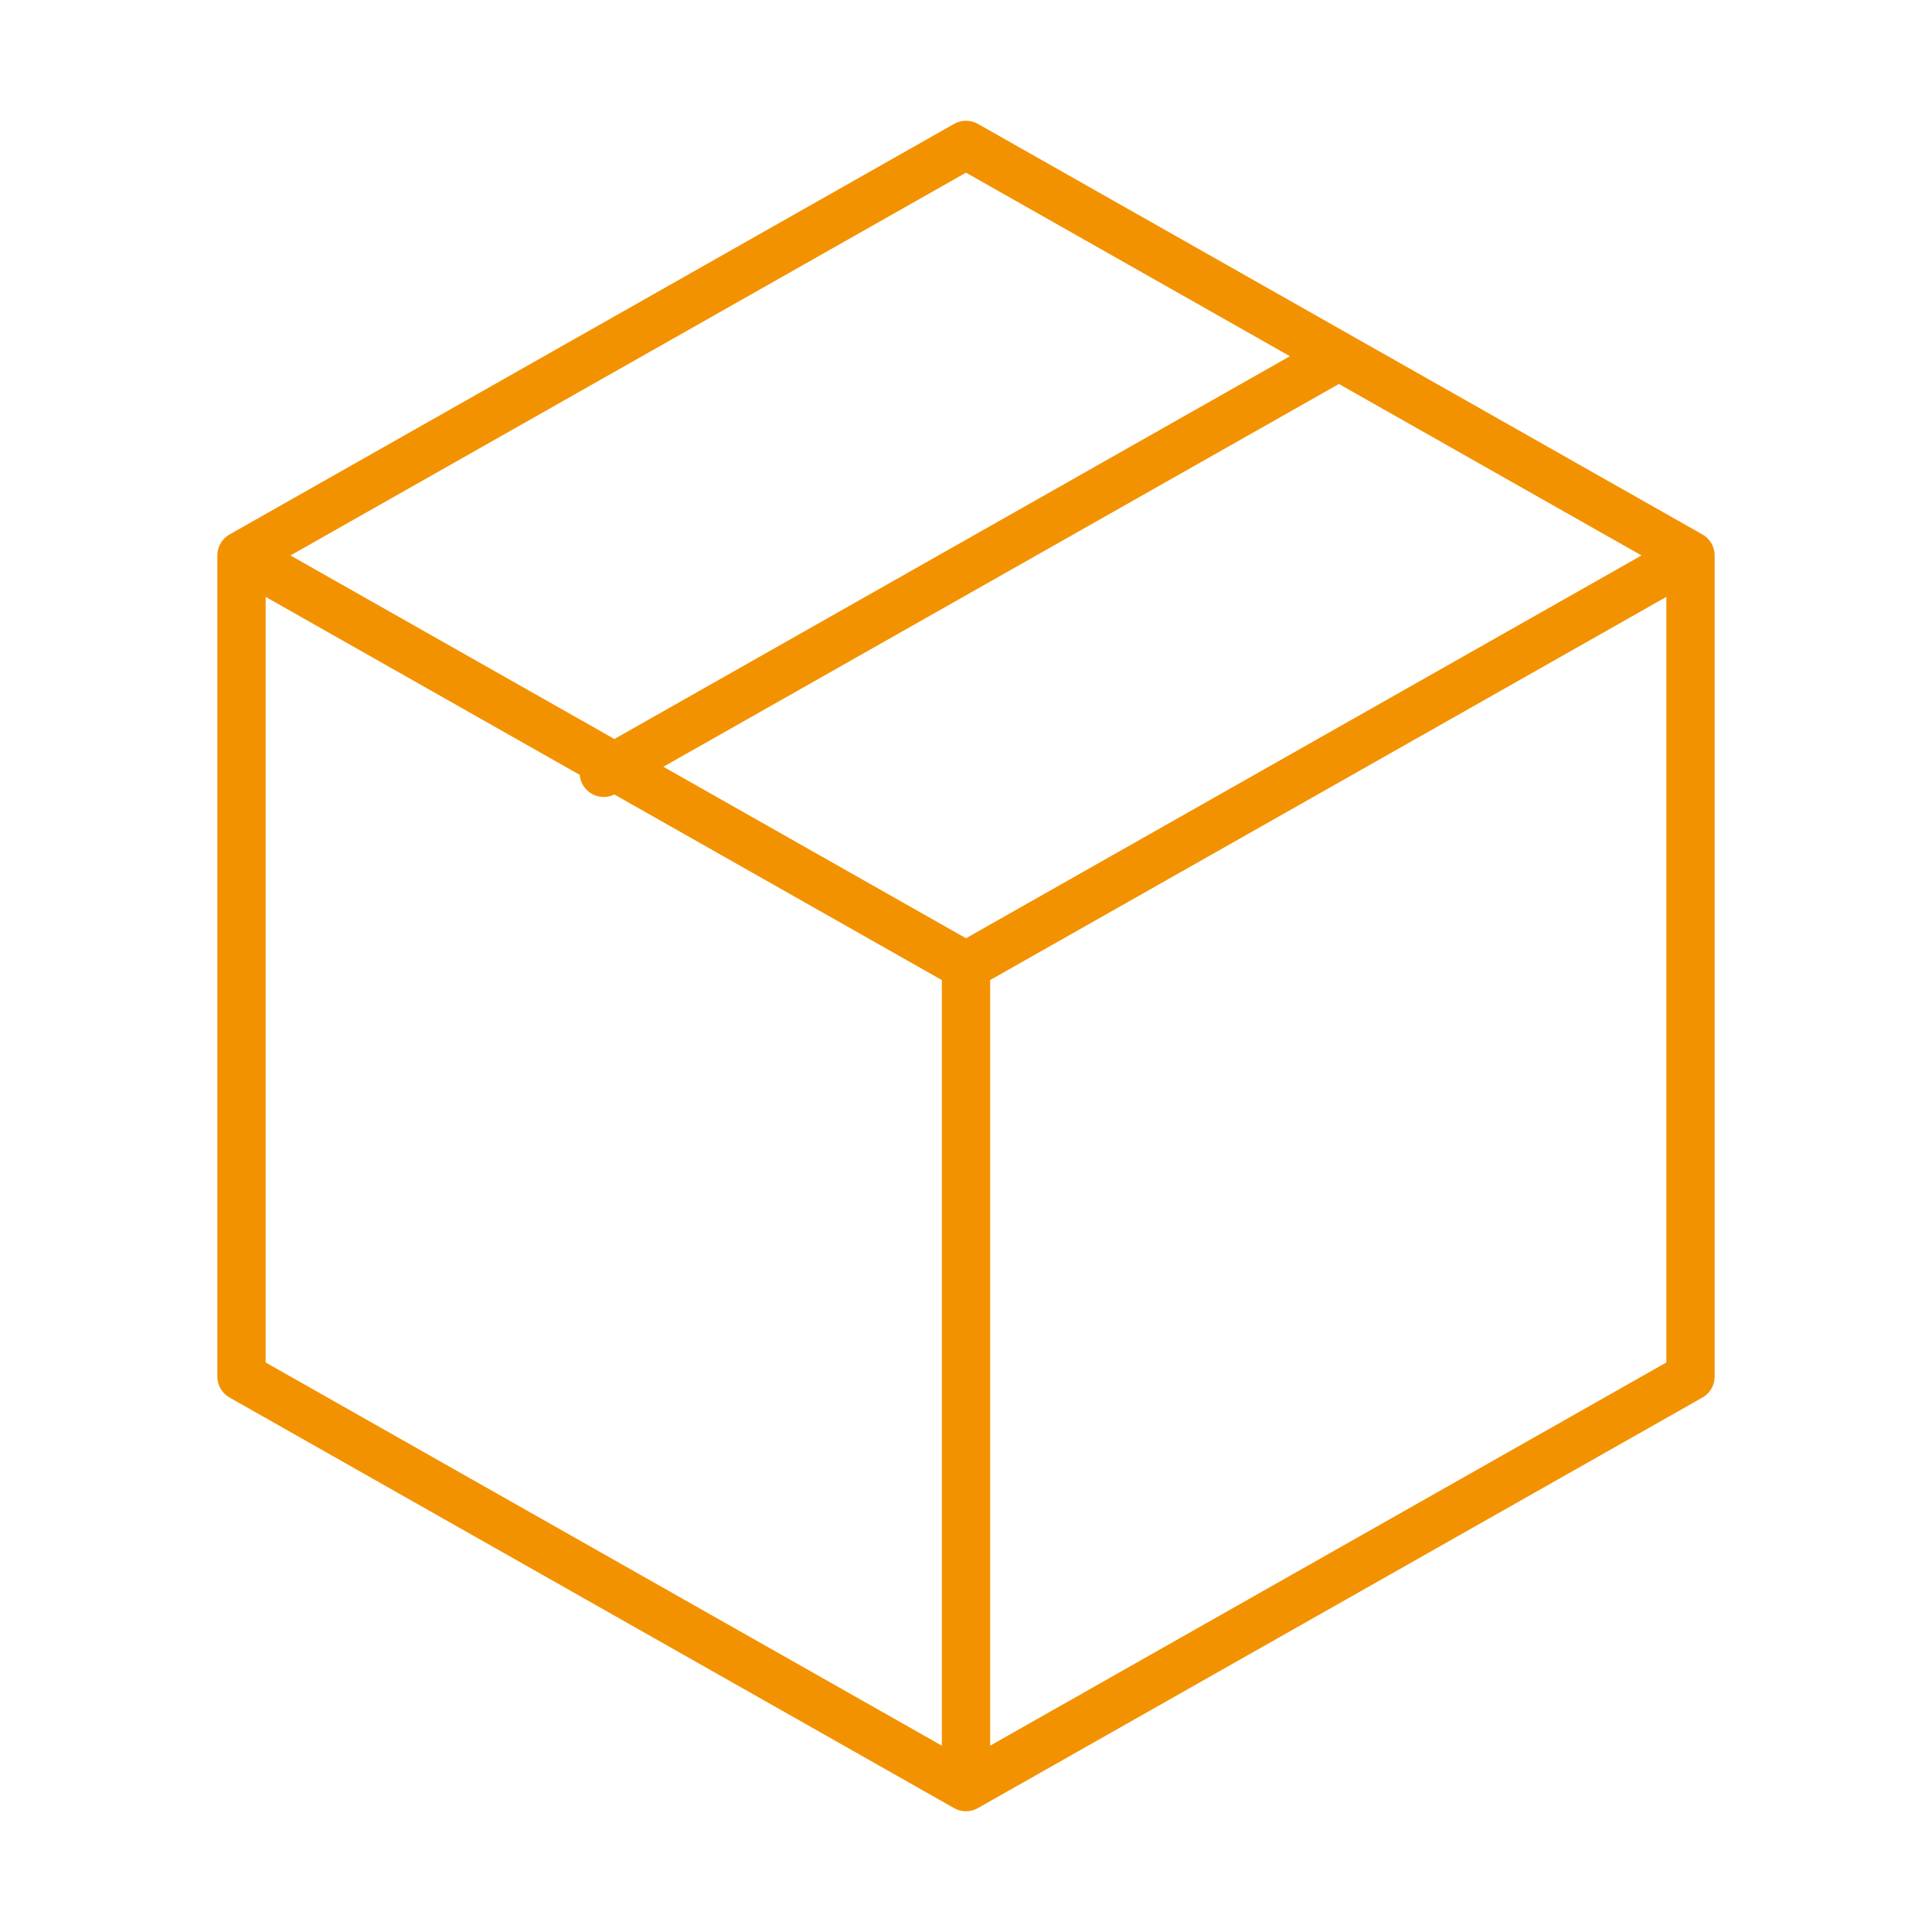 <svg width="80" height="80" fill="none" xmlns="http://www.w3.org/2000/svg"><path d="M40 6l30 17v34L40 74 10 57V23L40 6zm0 34l30-17M40 40v34m0-34L10 23m45-8L25 32" stroke="#F39200" stroke-width="2" stroke-linecap="round" stroke-linejoin="round"/></svg>